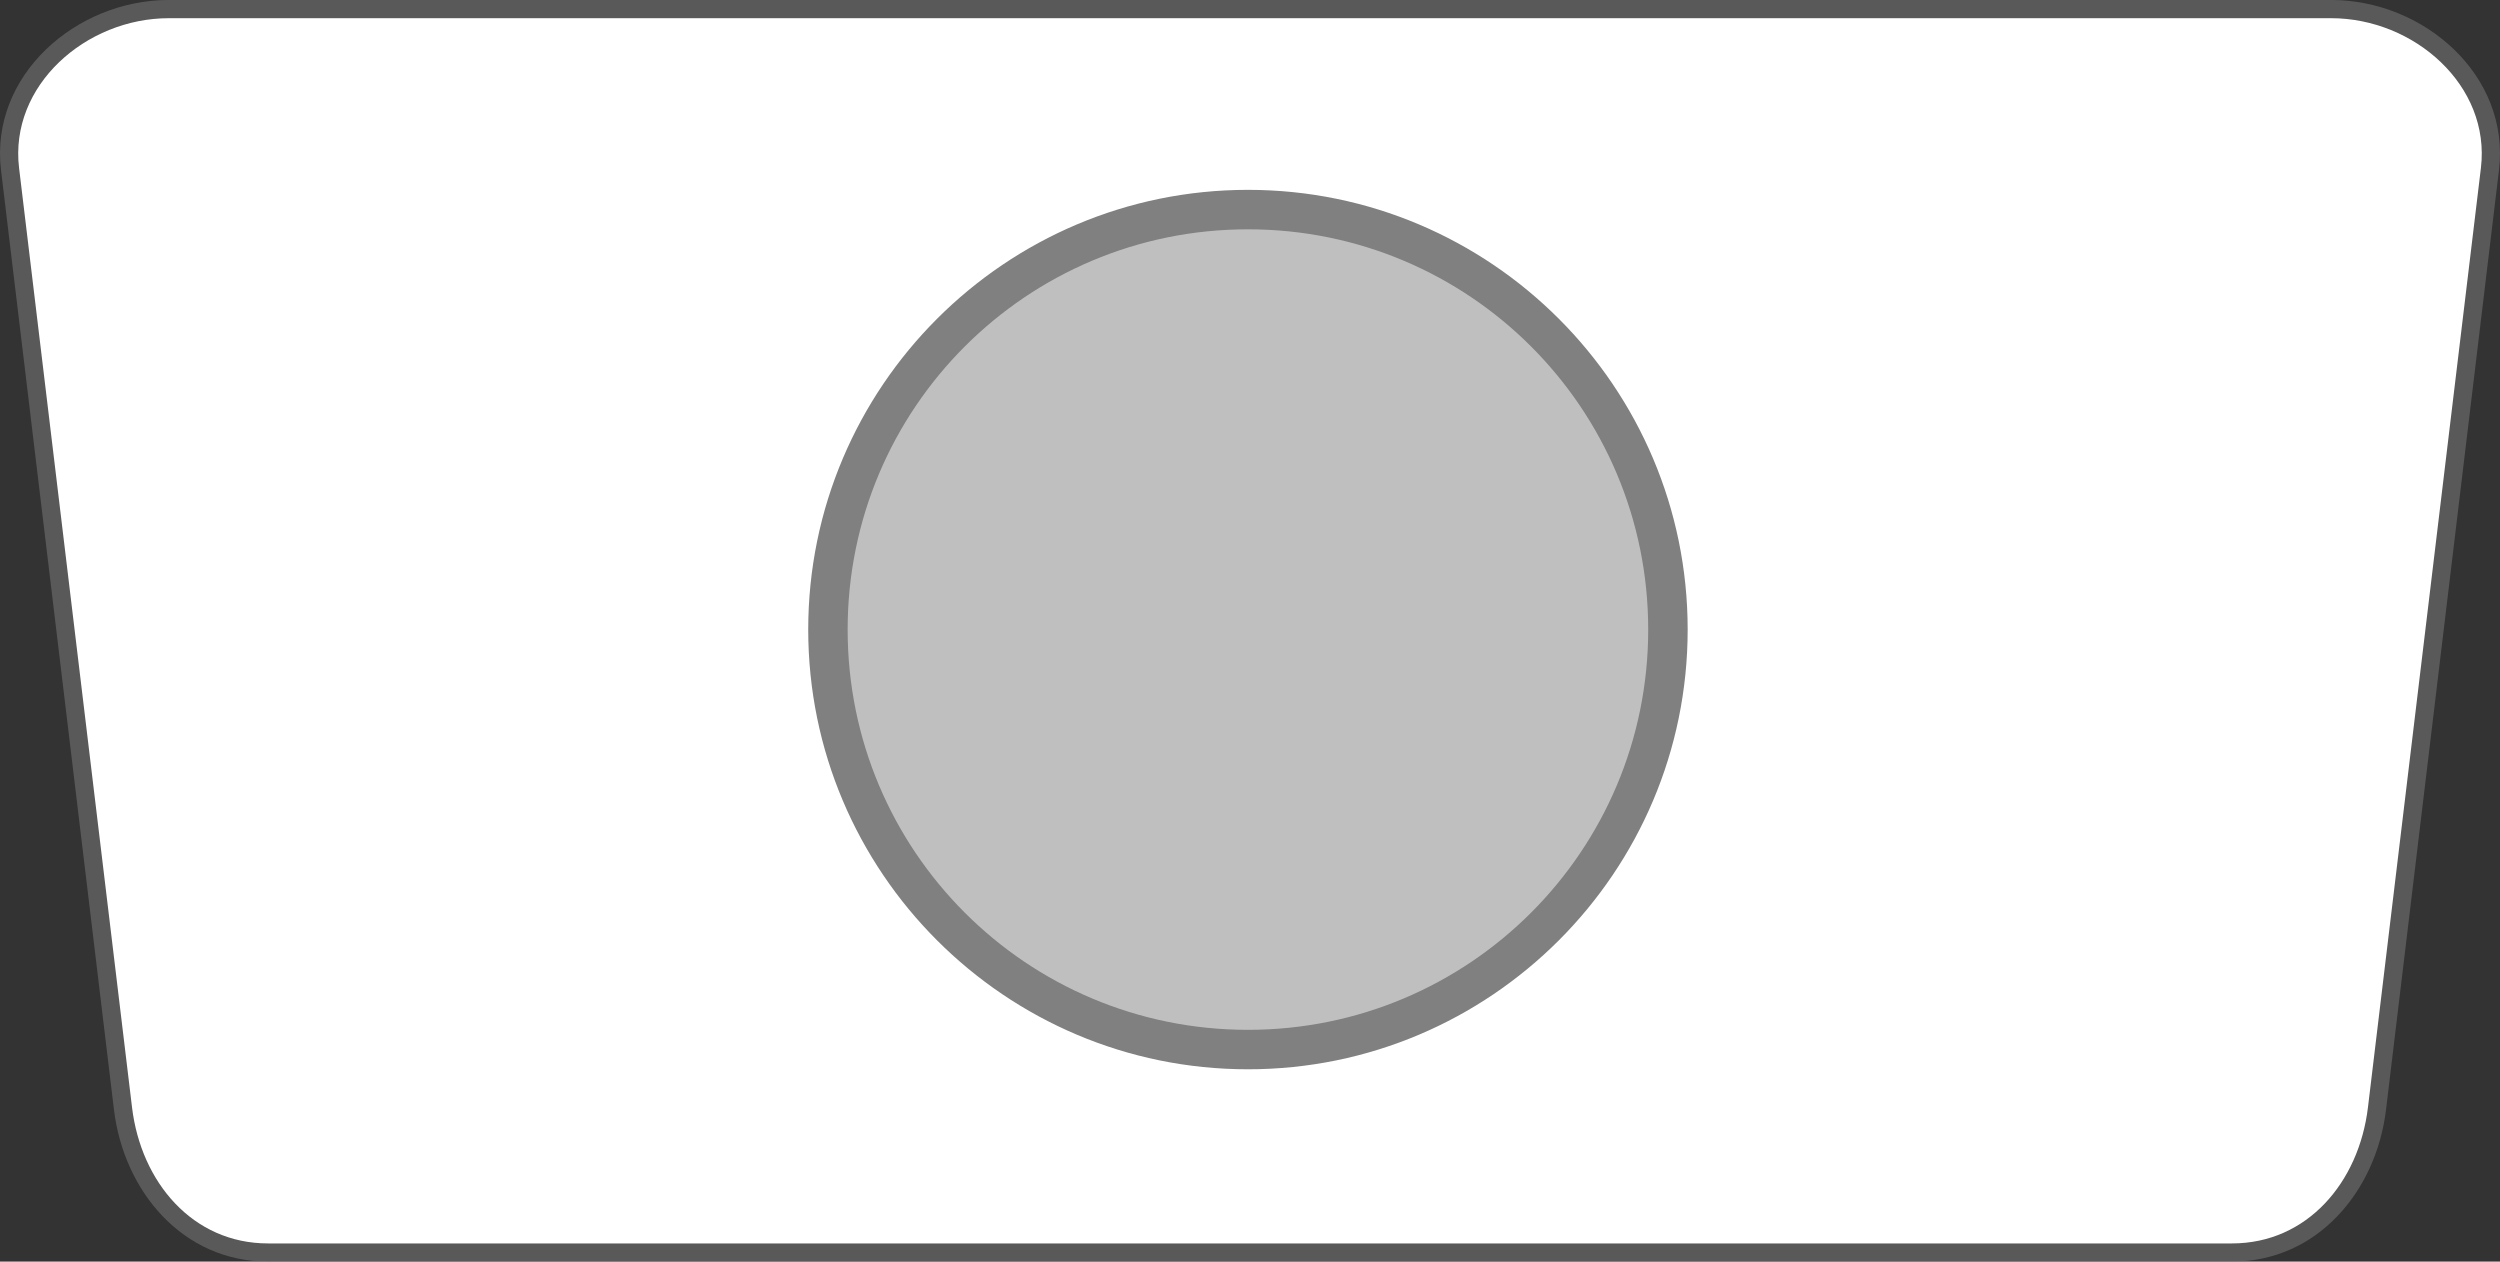 <?xml version="1.0" encoding="UTF-8" standalone="no"?>
<!-- Created with Inkscape (http://www.inkscape.org/) -->

<svg
   width="137.406mm"
   height="69.342mm"
   viewBox="0 0 137.406 69.342"
   version="1.1"
   id="svg1"
   sodipodi:docname="ps5-Touchpad Touch.svg"
   inkscape:version="1.3.2 (091e20e, 2023-11-25, custom)"
   xmlns:inkscape="http://www.inkscape.org/namespaces/inkscape"
   xmlns:sodipodi="http://sodipodi.sourceforge.net/DTD/sodipodi-0.dtd"
   xmlns="http://www.w3.org/2000/svg"
   xmlns:svg="http://www.w3.org/2000/svg">
  <rect x="0" y="0" width="137.406" height="69.342" fill="#333333" stroke="none"/>
  <sodipodi:namedview
     id="namedview1"
     pagecolor="#7fcf89"
     bordercolor="#000000"
     borderopacity="0.25"
     inkscape:showpageshadow="2"
     inkscape:pageopacity="0.0"
     inkscape:pagecheckerboard="0"
     inkscape:deskcolor="#d1d1d1"
     inkscape:document-units="mm"
     inkscape:zoom="2.0257997"
     inkscape:cx="244.84158"
     inkscape:cy="165.61361"
     inkscape:window-width="2560"
     inkscape:window-height="1351"
     inkscape:window-x="-9"
     inkscape:window-y="-9"
     inkscape:window-maximized="1"
     inkscape:current-layer="layer1" />
  <defs
     id="defs1" />
  <g
     inkscape:label="DualSense Touchpad Touch"
     id="layer1"
     transform="translate(-43.358,-131.958)">
    <g
       id="path1"
       inkscape:label="Style - Outline (White)"
       style="display:none">
      <path
         style="color:#000000;fill:#ffffff;stroke-linecap:round;stroke-linejoin:round;-inkscape-stroke:none"
         d="M 52.637,132.958 H 171.484 c 4.56,0 8.775,3.704 8.231,8.231 l -6.209,51.635 c -0.494,4.112 -3.334,7.476 -7.476,7.476 H 58.091 c -4.142,0 -6.981,-3.364 -7.476,-7.476 l -6.209,-51.635 c -0.544,-4.527 3.671,-8.231 8.231,-8.231 z"
         id="path4"
         inkscape:label="Color" />
      <path
         style="color:#000000;display:inline;fill:#000000;stroke-linecap:round;stroke-linejoin:round;-inkscape-stroke:none"
         d="m 52.637,131.957 c -5.101,0 -9.848,4.153 -9.223,9.352 l 6.207,51.635 c 0.541,4.498 3.786,8.355 8.469,8.355 H 166.031 c 4.683,0 7.928,-3.857 8.469,-8.355 l 6.207,-51.635 c 0.625,-5.199 -4.121,-9.352 -9.223,-9.352 z m 0,2 H 171.484 c 4.019,0 7.702,3.258 7.238,7.113 l -6.209,51.635 c -0.448,3.725 -2.882,6.594 -6.482,6.594 H 58.09 c -3.6,0 -6.034,-2.868 -6.482,-6.594 l -6.209,-51.635 c -0.464,-3.856 3.22,-7.113 7.238,-7.113 z"
         id="path5"
         inkscape:label="Outline" />
      <g
         id="path1-0"
         inkscape:label="Touch Sensor"
         style="display:inline"
         transform="matrix(1.219,0,0,1.219,-225.702,-37.76)">
        <path
           style="color:#000000;fill:#000000;fill-opacity:0.5;stroke-linecap:round;stroke-linejoin:round;-inkscape-stroke:none"
           d="m 296.929,167.668 a 19.849,19.849 0 0 1 -19.849,19.849 19.849,19.849 0 0 1 -19.849,-19.849 19.849,19.849 0 0 1 19.849,-19.849 19.849,19.849 0 0 1 19.849,19.849 z"
           id="path10"
           inkscape:label="Color" />
        <path
           style="color:#000000;display:inline;fill:#000000;stroke-linecap:round;stroke-linejoin:round;-inkscape-stroke:none"
           d="m 277.08,146.887 c -11.466,0 -20.781,9.315 -20.781,20.781 0,11.466 9.315,20.781 20.781,20.781 11.466,0 20.781,-9.315 20.781,-20.781 0,-11.466 -9.315,-20.781 -20.781,-20.781 z m 0,1.865 c 10.458,0 18.916,8.458 18.916,18.916 0,10.458 -8.458,18.916 -18.916,18.916 -10.458,0 -18.918,-8.458 -18.918,-18.916 0,-10.458 8.46,-18.916 18.918,-18.916 z"
           id="path11"
           inkscape:label="Outline" />
      </g>
    </g>
    <g
       id="g7"
       inkscape:label="Style - Outline (Black)"
       style="display:none">
      <path
         style="color:#000000;fill:#000000;stroke-linecap:round;stroke-linejoin:round;-inkscape-stroke:none"
         d="M 52.637,132.958 H 171.484 c 4.56,0 8.775,3.704 8.231,8.231 l -6.209,51.635 c -0.494,4.112 -3.334,7.476 -7.476,7.476 H 58.091 c -4.142,0 -6.981,-3.364 -7.476,-7.476 l -6.209,-51.635 c -0.544,-4.527 3.671,-8.231 8.231,-8.231 z"
         id="path6"
         inkscape:label="Color" />
      <path
         style="color:#000000;display:inline;fill:#ffffff;stroke-linecap:round;stroke-linejoin:round;-inkscape-stroke:none"
         d="m 52.637,131.957 c -5.101,0 -9.848,4.153 -9.223,9.352 l 6.207,51.635 c 0.541,4.498 3.786,8.355 8.469,8.355 H 166.031 c 4.683,0 7.928,-3.857 8.469,-8.355 l 6.207,-51.635 c 0.625,-5.199 -4.121,-9.352 -9.223,-9.352 z m 0,2 H 171.484 c 4.019,0 7.702,3.258 7.238,7.113 l -6.209,51.635 c -0.448,3.725 -2.882,6.594 -6.482,6.594 H 58.09 c -3.6,0 -6.034,-2.868 -6.482,-6.594 l -6.209,-51.635 c -0.464,-3.856 3.22,-7.113 7.238,-7.113 z"
         id="path7"
         inkscape:label="Outline" />
      <g
         id="g15"
         inkscape:label="Touch Sensor"
         style="display:inline"
         transform="matrix(1.163,0,0,1.163,-206.9,-25.041)">
        <path
           style="color:#000000;fill:#ffffff;fill-opacity:0.5;stroke-linecap:round;stroke-linejoin:round;-inkscape-stroke:none"
           d="m 294.01,164.749 a 19.849,19.849 0 0 1 -19.849,19.849 19.849,19.849 0 0 1 -19.849,-19.849 19.849,19.849 0 0 1 19.849,-19.849 19.849,19.849 0 0 1 19.849,19.849 z"
           id="path14"
           inkscape:label="Color" />
        <path
           style="color:#000000;display:inline;fill:#ffffff;stroke-linecap:round;stroke-linejoin:round;-inkscape-stroke:none"
           d="m 274.161,143.968 c -11.466,0 -20.781,9.315 -20.781,20.781 0,11.466 9.315,20.781 20.781,20.781 11.466,0 20.781,-9.315 20.781,-20.781 0,-11.466 -9.315,-20.781 -20.781,-20.781 z m 0,1.865 c 10.458,0 18.916,8.458 18.916,18.916 0,10.458 -8.458,18.916 -18.916,18.916 -10.458,0 -18.918,-8.458 -18.918,-18.916 0,-10.458 8.46,-18.916 18.918,-18.916 z"
           id="path15"
           inkscape:label="Outline" />
      </g>
    </g>
    <g
       id="rect1"
       inkscape:label="Style - Transparent"
       style="display:inline">
      <path
         style="color:#000000;fill:#808080;fill-opacity:0.502;stroke-linecap:round;stroke-linejoin:round;-inkscape-stroke:none;paint-order:stroke fill markers"
         d="m 52.637,131.957 c -5.101,0 -9.848,4.153 -9.223,9.352 l 6.207,51.635 c 0.541,4.498 3.786,8.355 8.469,8.355 H 166.031 c 4.683,0 7.928,-3.857 8.469,-8.355 l 6.207,-51.635 c 0.625,-5.199 -4.121,-9.352 -9.223,-9.352 z m 0,2 H 171.484 c 4.019,0 7.702,3.258 7.238,7.113 l -6.209,51.635 c -0.448,3.725 -2.882,6.594 -6.482,6.594 H 58.09 c -3.6,0 -6.034,-2.868 -6.482,-6.594 l -6.209,-51.635 c -0.464,-3.856 3.22,-7.113 7.238,-7.113 z"
         id="path2"
         inkscape:label="Outline" />
      <path
         style="color:#000000;display:inline;fill:#ffffff;stroke-linecap:round;stroke-linejoin:round;-inkscape-stroke:none;paint-order:stroke fill markers"
         d="M 52.637,132.958 H 171.484 c 4.56,0 8.775,3.704 8.231,8.231 l -6.209,51.635 c -0.494,4.112 -3.334,7.476 -7.476,7.476 H 58.091 c -4.142,0 -6.981,-3.364 -7.476,-7.476 l -6.209,-51.635 c -0.544,-4.527 3.671,-8.231 8.231,-8.231 z"
         id="path3"
         inkscape:label="Color" />
      <g
         id="g13"
         inkscape:label="Touch Sensor"
         style="display:inline"
         transform="matrix(1.163,0,0,1.163,-210.296,-28.437)">
        <path
           style="color:#000000;fill:#808080;fill-opacity:0.5;stroke-linecap:round;stroke-linejoin:round;-inkscape-stroke:none"
           d="m 296.929,167.668 a 19.849,19.849 0 0 1 -19.849,19.849 19.849,19.849 0 0 1 -19.849,-19.849 19.849,19.849 0 0 1 19.849,-19.849 19.849,19.849 0 0 1 19.849,19.849 z"
           id="path12"
           inkscape:label="Color" />
        <path
           style="color:#000000;display:inline;fill:#808080;stroke-linecap:round;stroke-linejoin:round;-inkscape-stroke:none"
           d="m 277.08,146.887 c -11.466,0 -20.781,9.315 -20.781,20.781 0,11.466 9.315,20.781 20.781,20.781 11.466,0 20.781,-9.315 20.781,-20.781 0,-11.466 -9.315,-20.781 -20.781,-20.781 z m 0,1.865 c 10.458,0 18.916,8.458 18.916,18.916 0,10.458 -8.458,18.916 -18.916,18.916 -10.458,0 -18.918,-8.458 -18.918,-18.916 0,-10.458 8.46,-18.916 18.918,-18.916 z"
           id="path13"
           inkscape:label="Outline" />
      </g>
    </g>
  </g>
</svg>
